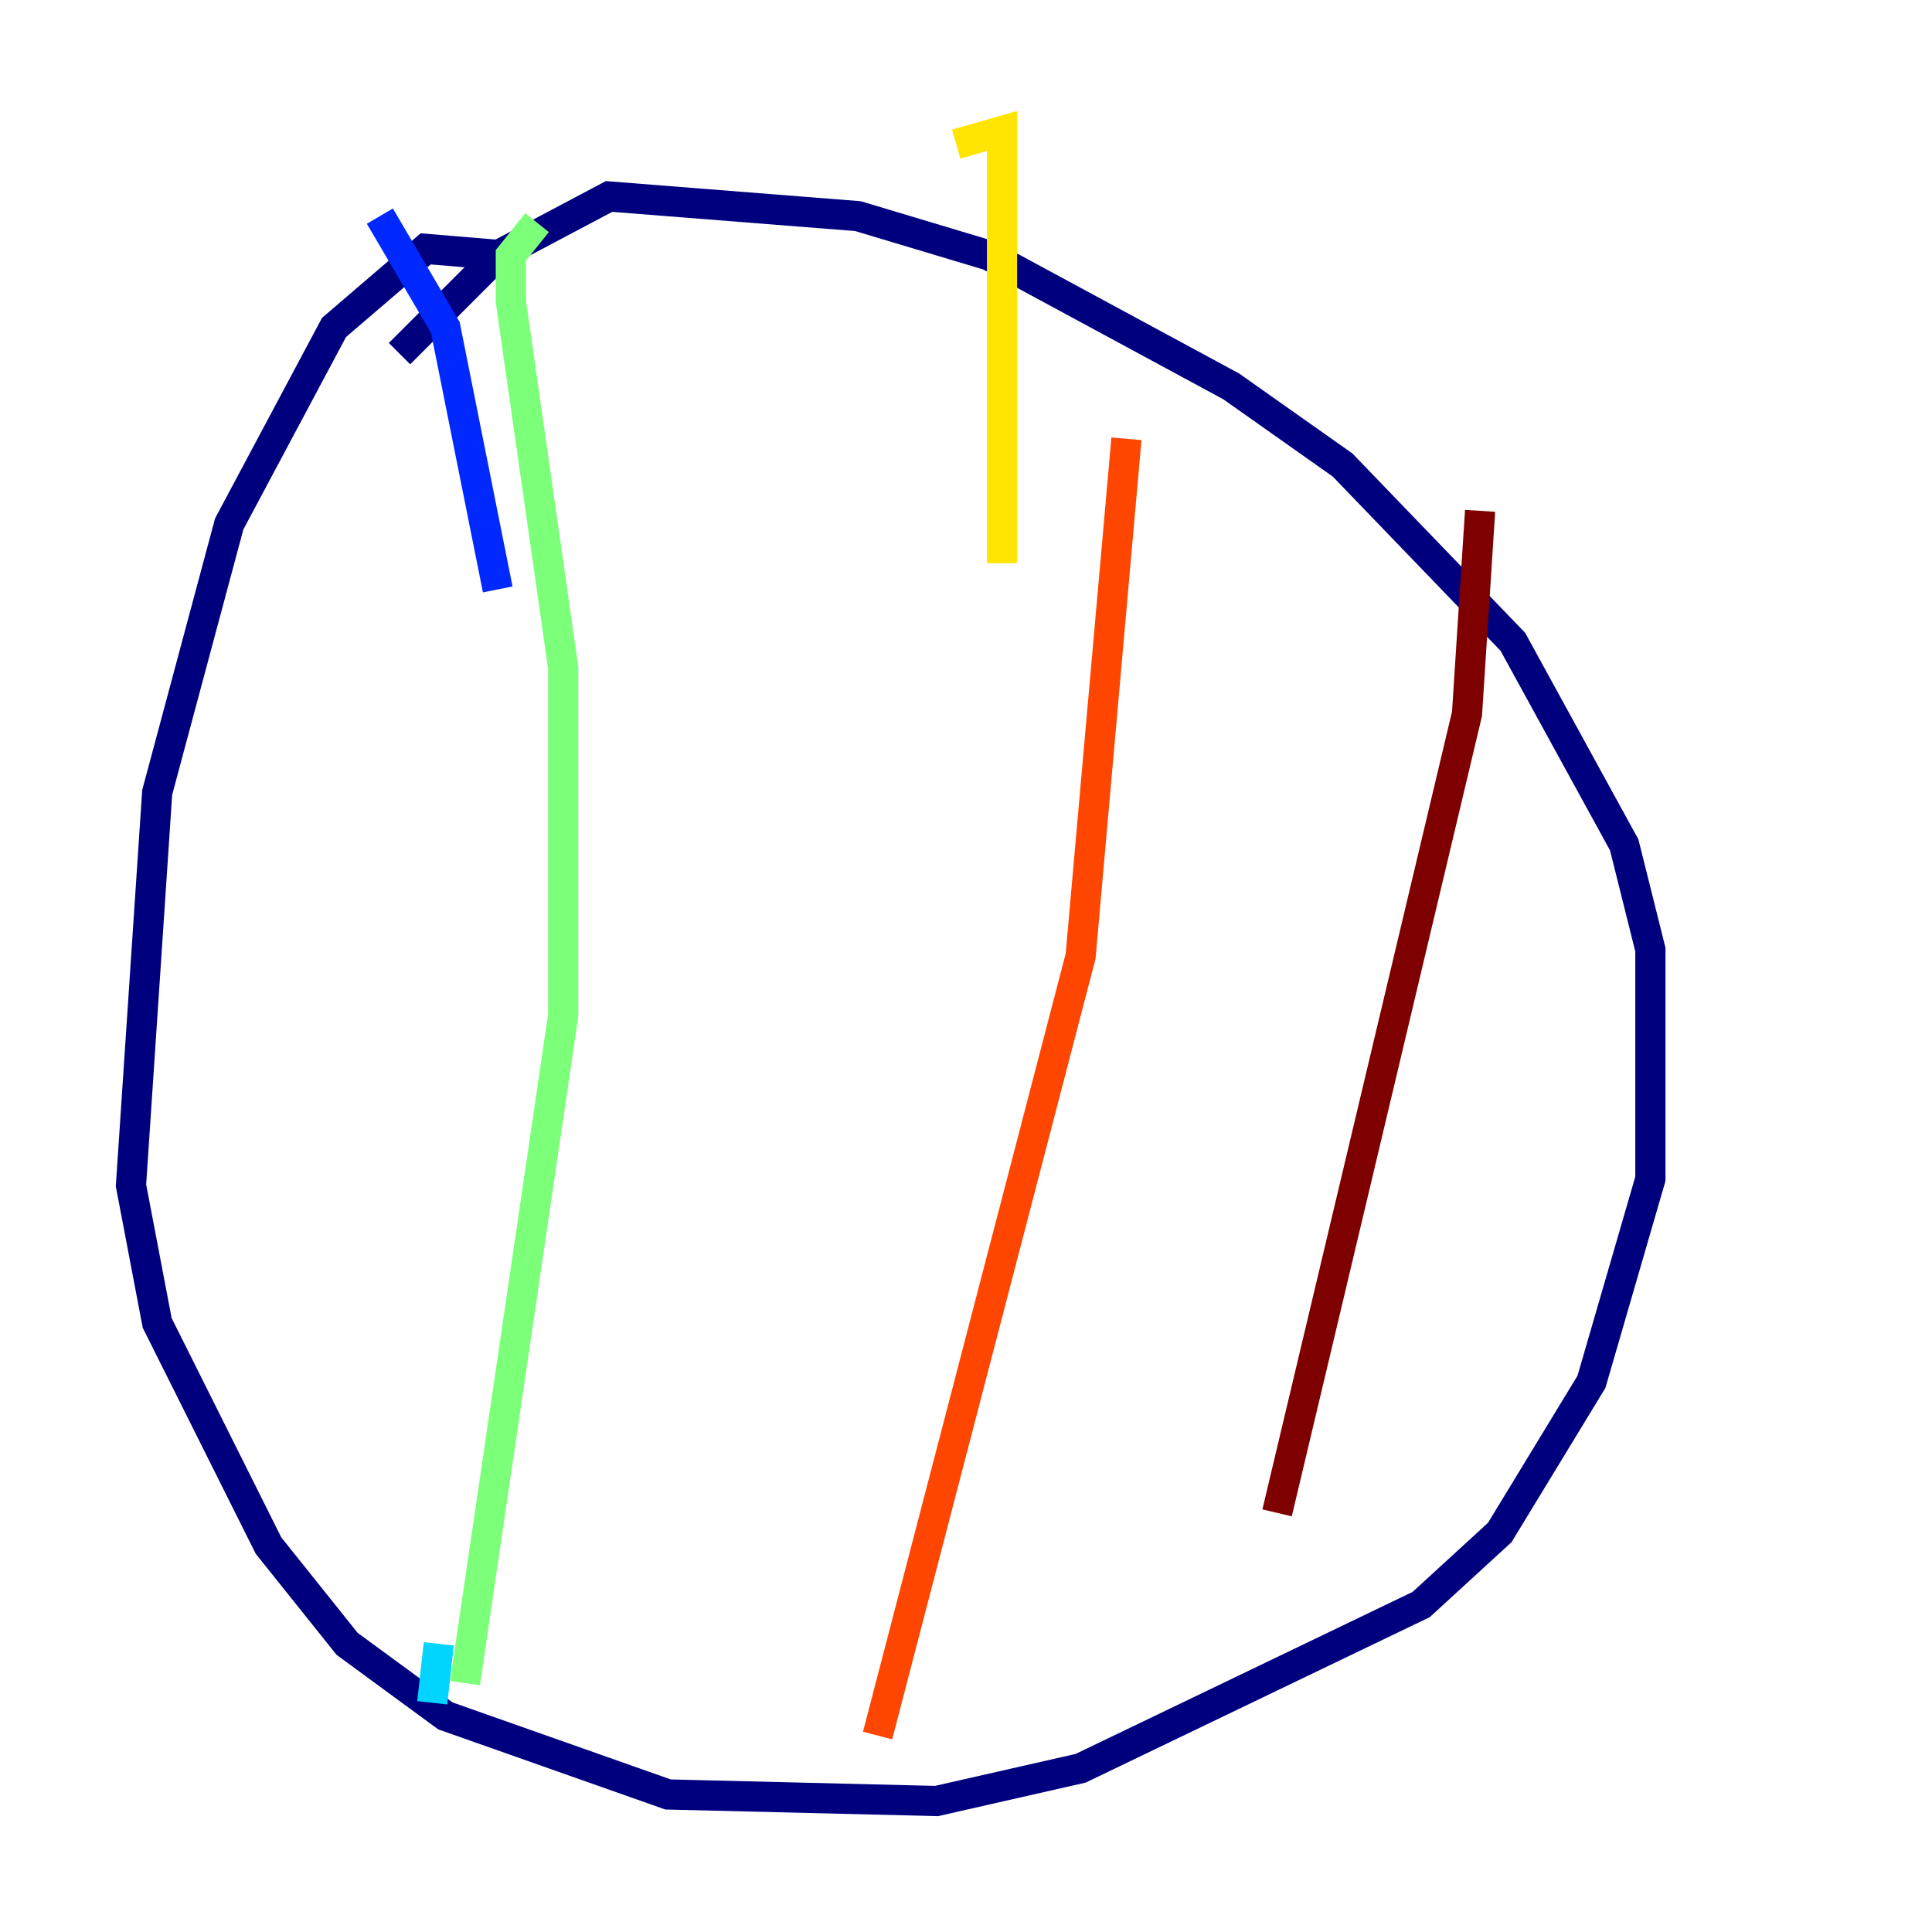 <?xml version="1.0" encoding="utf-8" ?>
<svg baseProfile="tiny" height="128" version="1.2" viewBox="0,0,128,128" width="128" xmlns="http://www.w3.org/2000/svg" xmlns:ev="http://www.w3.org/2001/xml-events" xmlns:xlink="http://www.w3.org/1999/xlink"><defs /><polyline fill="none" points="33.41,16.922 28.203,16.488 22.129,21.695 15.186,34.712 10.414,52.502 8.678,78.536 10.414,87.647 17.79,102.4 22.997,108.909 29.505,113.681 44.258,118.888 62.047,119.322 71.593,117.153 94.156,106.305 99.363,101.532 105.437,91.552 109.342,78.102 109.342,62.915 107.607,55.973 100.231,42.522 88.949,30.807 81.573,25.6 65.519,16.922 56.841,14.319 40.352,13.017 32.976,16.922 26.468,23.43" stroke="#00007f" stroke-width="2" /><polyline fill="none" points="25.166,14.319 29.505,21.695 32.976,39.051" stroke="#0028ff" stroke-width="2" /><polyline fill="none" points="29.071,108.909 28.637,112.814" stroke="#00d4ff" stroke-width="2" /><polyline fill="none" points="35.58,14.752 33.844,16.922 33.844,19.959 37.315,44.258 37.315,67.254 30.807,111.512" stroke="#7cff79" stroke-width="2" /><polyline fill="none" points="63.349,9.546 66.386,8.678 66.386,10.414 66.386,37.315" stroke="#ffe500" stroke-width="2" /><polyline fill="none" points="74.63,29.071 71.593,63.349 58.142,114.983" stroke="#ff4600" stroke-width="2" /><polyline fill="none" points="98.061,33.844 97.193,47.295 84.61,100.231" stroke="#7f0000" stroke-width="2" /></svg>
